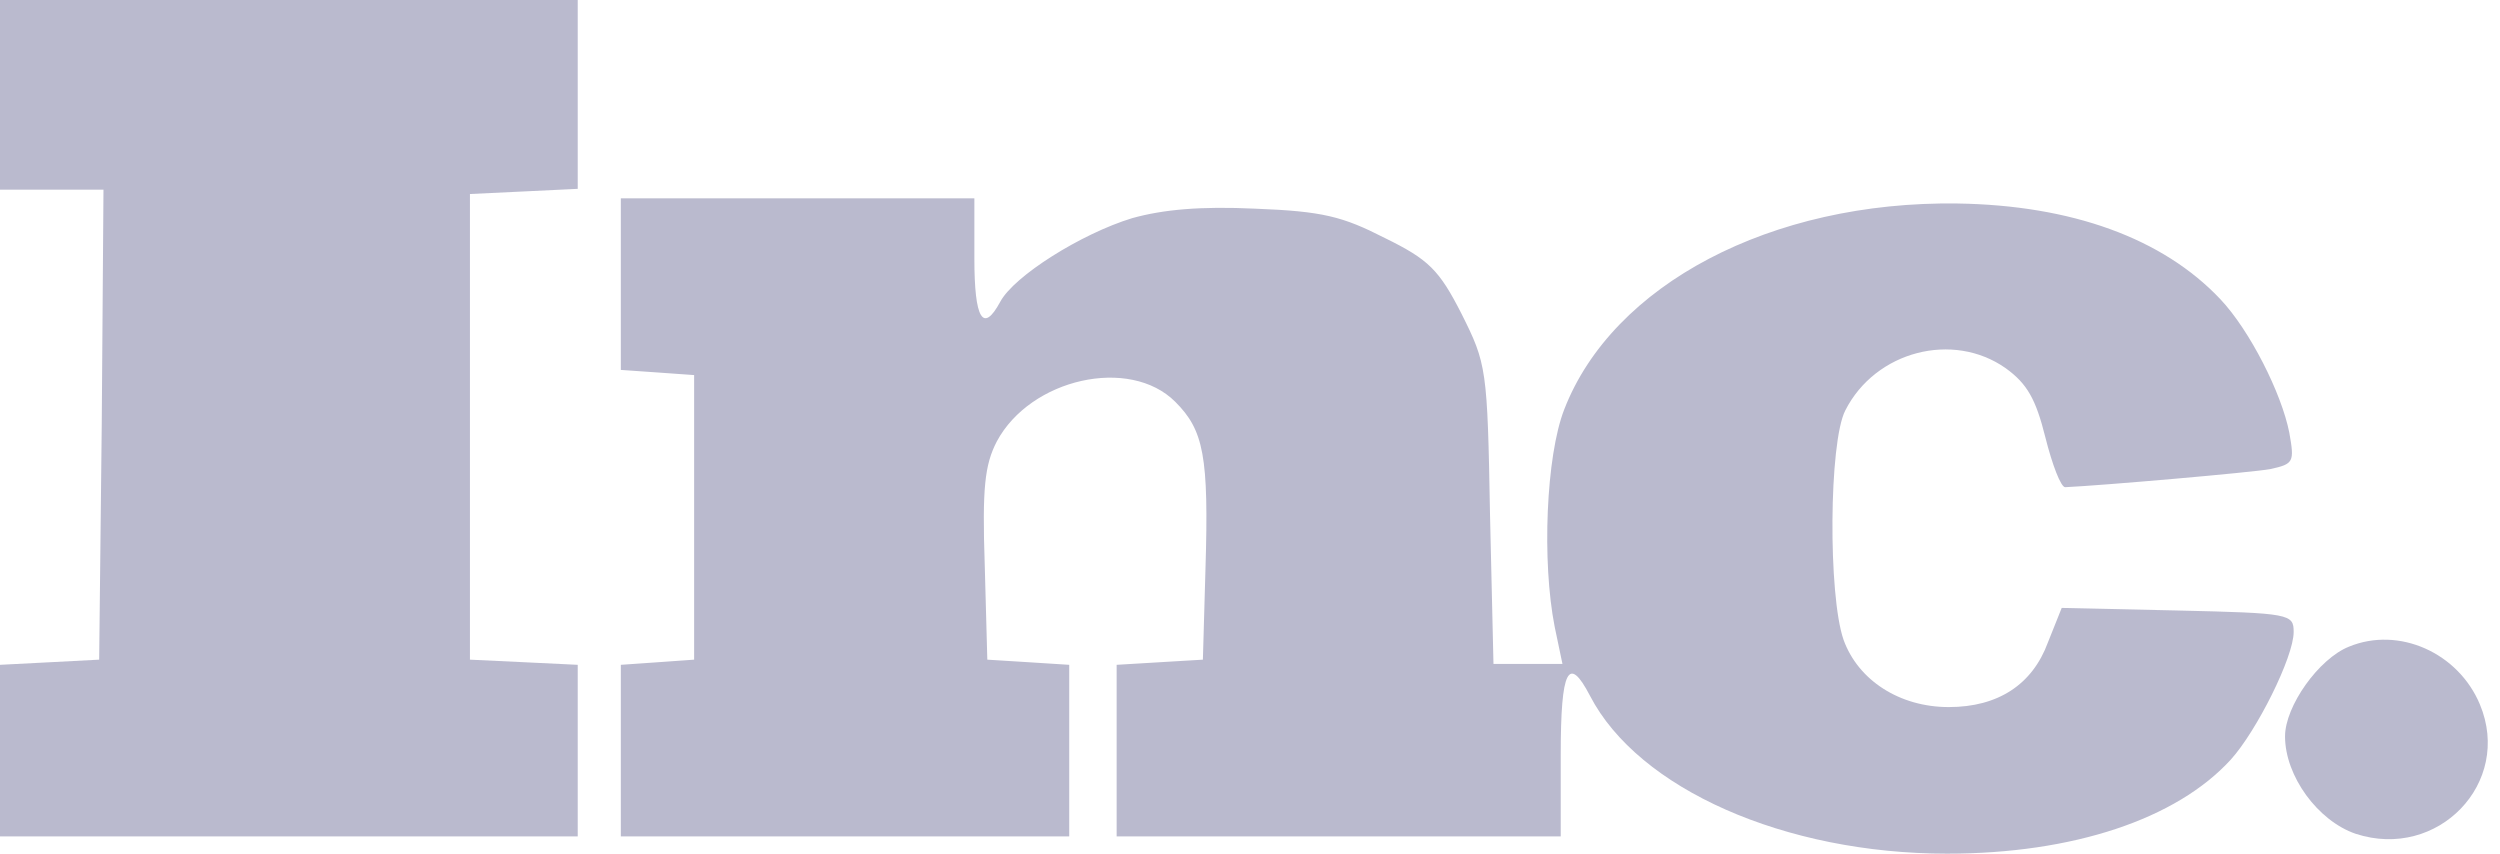 <svg width="123" height="42" viewBox="0 0 123 42" fill="none" xmlns="http://www.w3.org/2000/svg">
<g clip-path="url(#clip0)">
<path d="M0 4.667V9.333H2.545H5.091L5.006 20.873L4.879 32.455L2.461 32.582L0 32.709V36.909V41.151H14.212H28.424V36.909V32.709L25.794 32.582L23.121 32.455V21V9.545L25.794 9.418L28.424 9.291V4.667V8.54207e-06H14.212H0V4.667Z" fill="#BABACE"/>
<path d="M30.545 13.958V18.2L32.37 18.327L34.151 18.454V25.454V32.455L32.37 32.582L30.545 32.709V36.952V41.151H41.576H52.606V36.952V32.709L50.612 32.582L48.576 32.455L48.449 27.788C48.321 24.012 48.449 22.867 49.042 21.721C50.697 18.624 55.576 17.521 57.824 19.77C59.224 21.17 59.479 22.442 59.309 28L59.182 32.455L57.061 32.582L54.939 32.709V36.909V41.151H65.885H76.788V37.121C76.788 32.921 77.17 32.2 78.23 34.236C80.606 38.818 87.818 42 95.794 42C101.988 42 107.079 40.303 109.752 37.376C111.024 35.976 112.848 32.327 112.848 31.097C112.848 30.206 112.679 30.164 107.121 30.036L101.436 29.909L100.758 31.606C99.994 33.685 98.297 34.788 95.879 34.788C93.461 34.788 91.424 33.473 90.703 31.479C89.939 29.273 89.982 21.764 90.788 20.194C92.273 17.267 96.091 16.291 98.679 18.115C99.739 18.879 100.164 19.642 100.63 21.509C100.97 22.867 101.394 23.97 101.606 23.97C103.43 23.885 110.77 23.248 111.703 23.079C112.848 22.824 112.891 22.739 112.636 21.297C112.255 19.346 110.685 16.248 109.242 14.721C106.4 11.709 101.903 10.097 96.303 10.012C87.139 9.885 79.333 14 76.958 20.151C76.067 22.442 75.855 27.618 76.491 30.842L76.873 32.667H75.176H73.479L73.309 25.327C73.182 18.115 73.139 17.903 71.909 15.442C70.806 13.279 70.297 12.77 68.133 11.709C66.055 10.649 65.079 10.394 61.77 10.267C59.054 10.139 57.23 10.309 55.703 10.733C53.2 11.497 49.891 13.576 49.212 14.848C48.364 16.418 47.939 15.697 47.939 12.727V9.758H39.242H30.545V13.958Z" fill="#BABACE"/>
<path d="M115.564 31.818C114.079 32.412 112.424 34.745 112.424 36.23C112.424 38.182 114.036 40.388 115.903 41.024C119.933 42.339 123.624 38.521 122.012 34.661C120.951 32.115 118.024 30.8 115.564 31.818Z" fill="#BABACE"/>
</g>
<defs>
<clipPath id="clip0">
<rect width="122.606" height="42" fill="white"/>
</clipPath>
</defs>
</svg>
